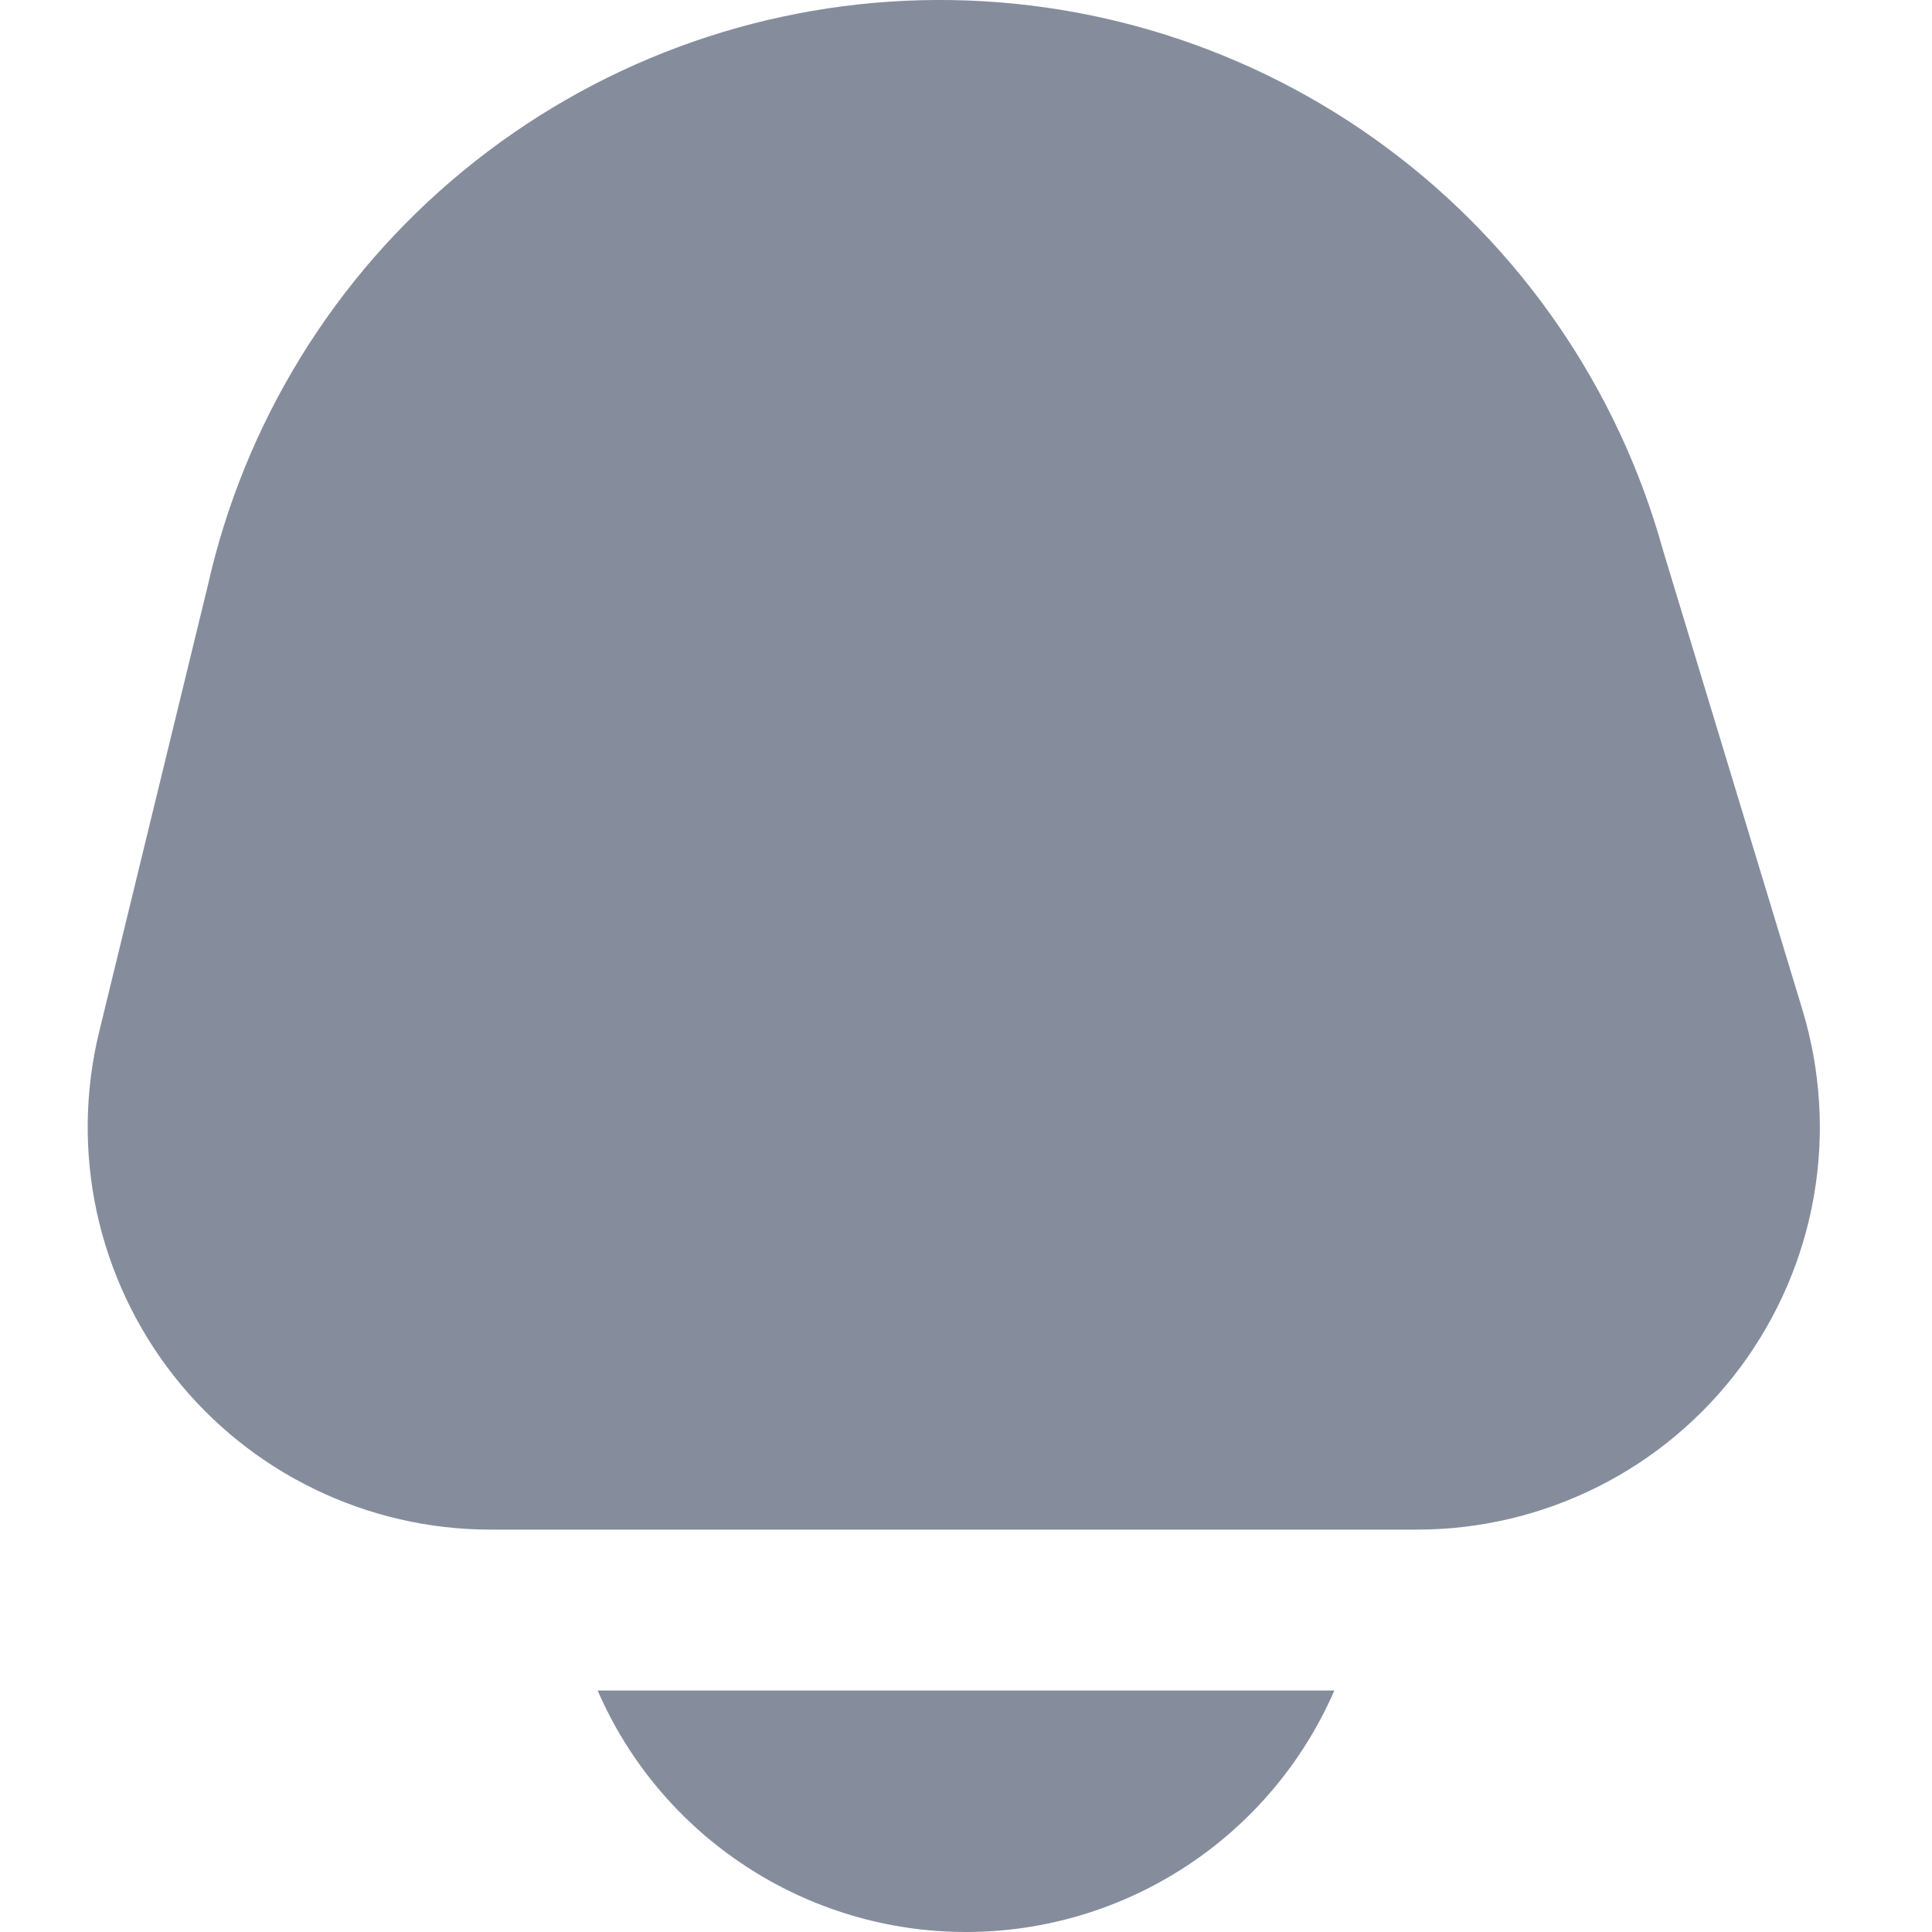 <svg width="18" height="18" viewBox="0 0 18 18" fill="none" xmlns="http://www.w3.org/2000/svg">
<g clip-path="url(#clip0_745_237)">
<path d="M5.568 15.75C5.858 16.419 6.338 16.988 6.948 17.387C7.557 17.787 8.271 18 9 18C9.729 18 10.442 17.787 11.052 17.387C11.661 16.988 12.141 16.419 12.432 15.75H5.568Z" fill="#858D9D"/>
<path d="M16.794 9.412L15.492 5.12C15.075 3.619 14.168 2.3 12.916 1.373C11.664 0.445 10.138 -0.037 8.58 0.002C7.023 0.041 5.523 0.6 4.319 1.589C3.115 2.577 2.276 3.94 1.935 5.46L0.924 9.613C0.789 10.165 0.782 10.74 0.902 11.295C1.023 11.85 1.268 12.371 1.618 12.817C1.969 13.264 2.417 13.625 2.928 13.873C3.439 14.121 3.999 14.251 4.567 14.251H13.205C13.79 14.251 14.368 14.113 14.891 13.85C15.414 13.587 15.868 13.205 16.217 12.735C16.566 12.264 16.8 11.719 16.9 11.142C17 10.565 16.963 9.973 16.794 9.412Z" fill="#858D9D"/>
</g>
<defs>
<clipPath id="clip0_745_237">
<rect width="18" height="18" fill="white" transform="translate(-0)"/>
</clipPath>
</defs>
</svg>
